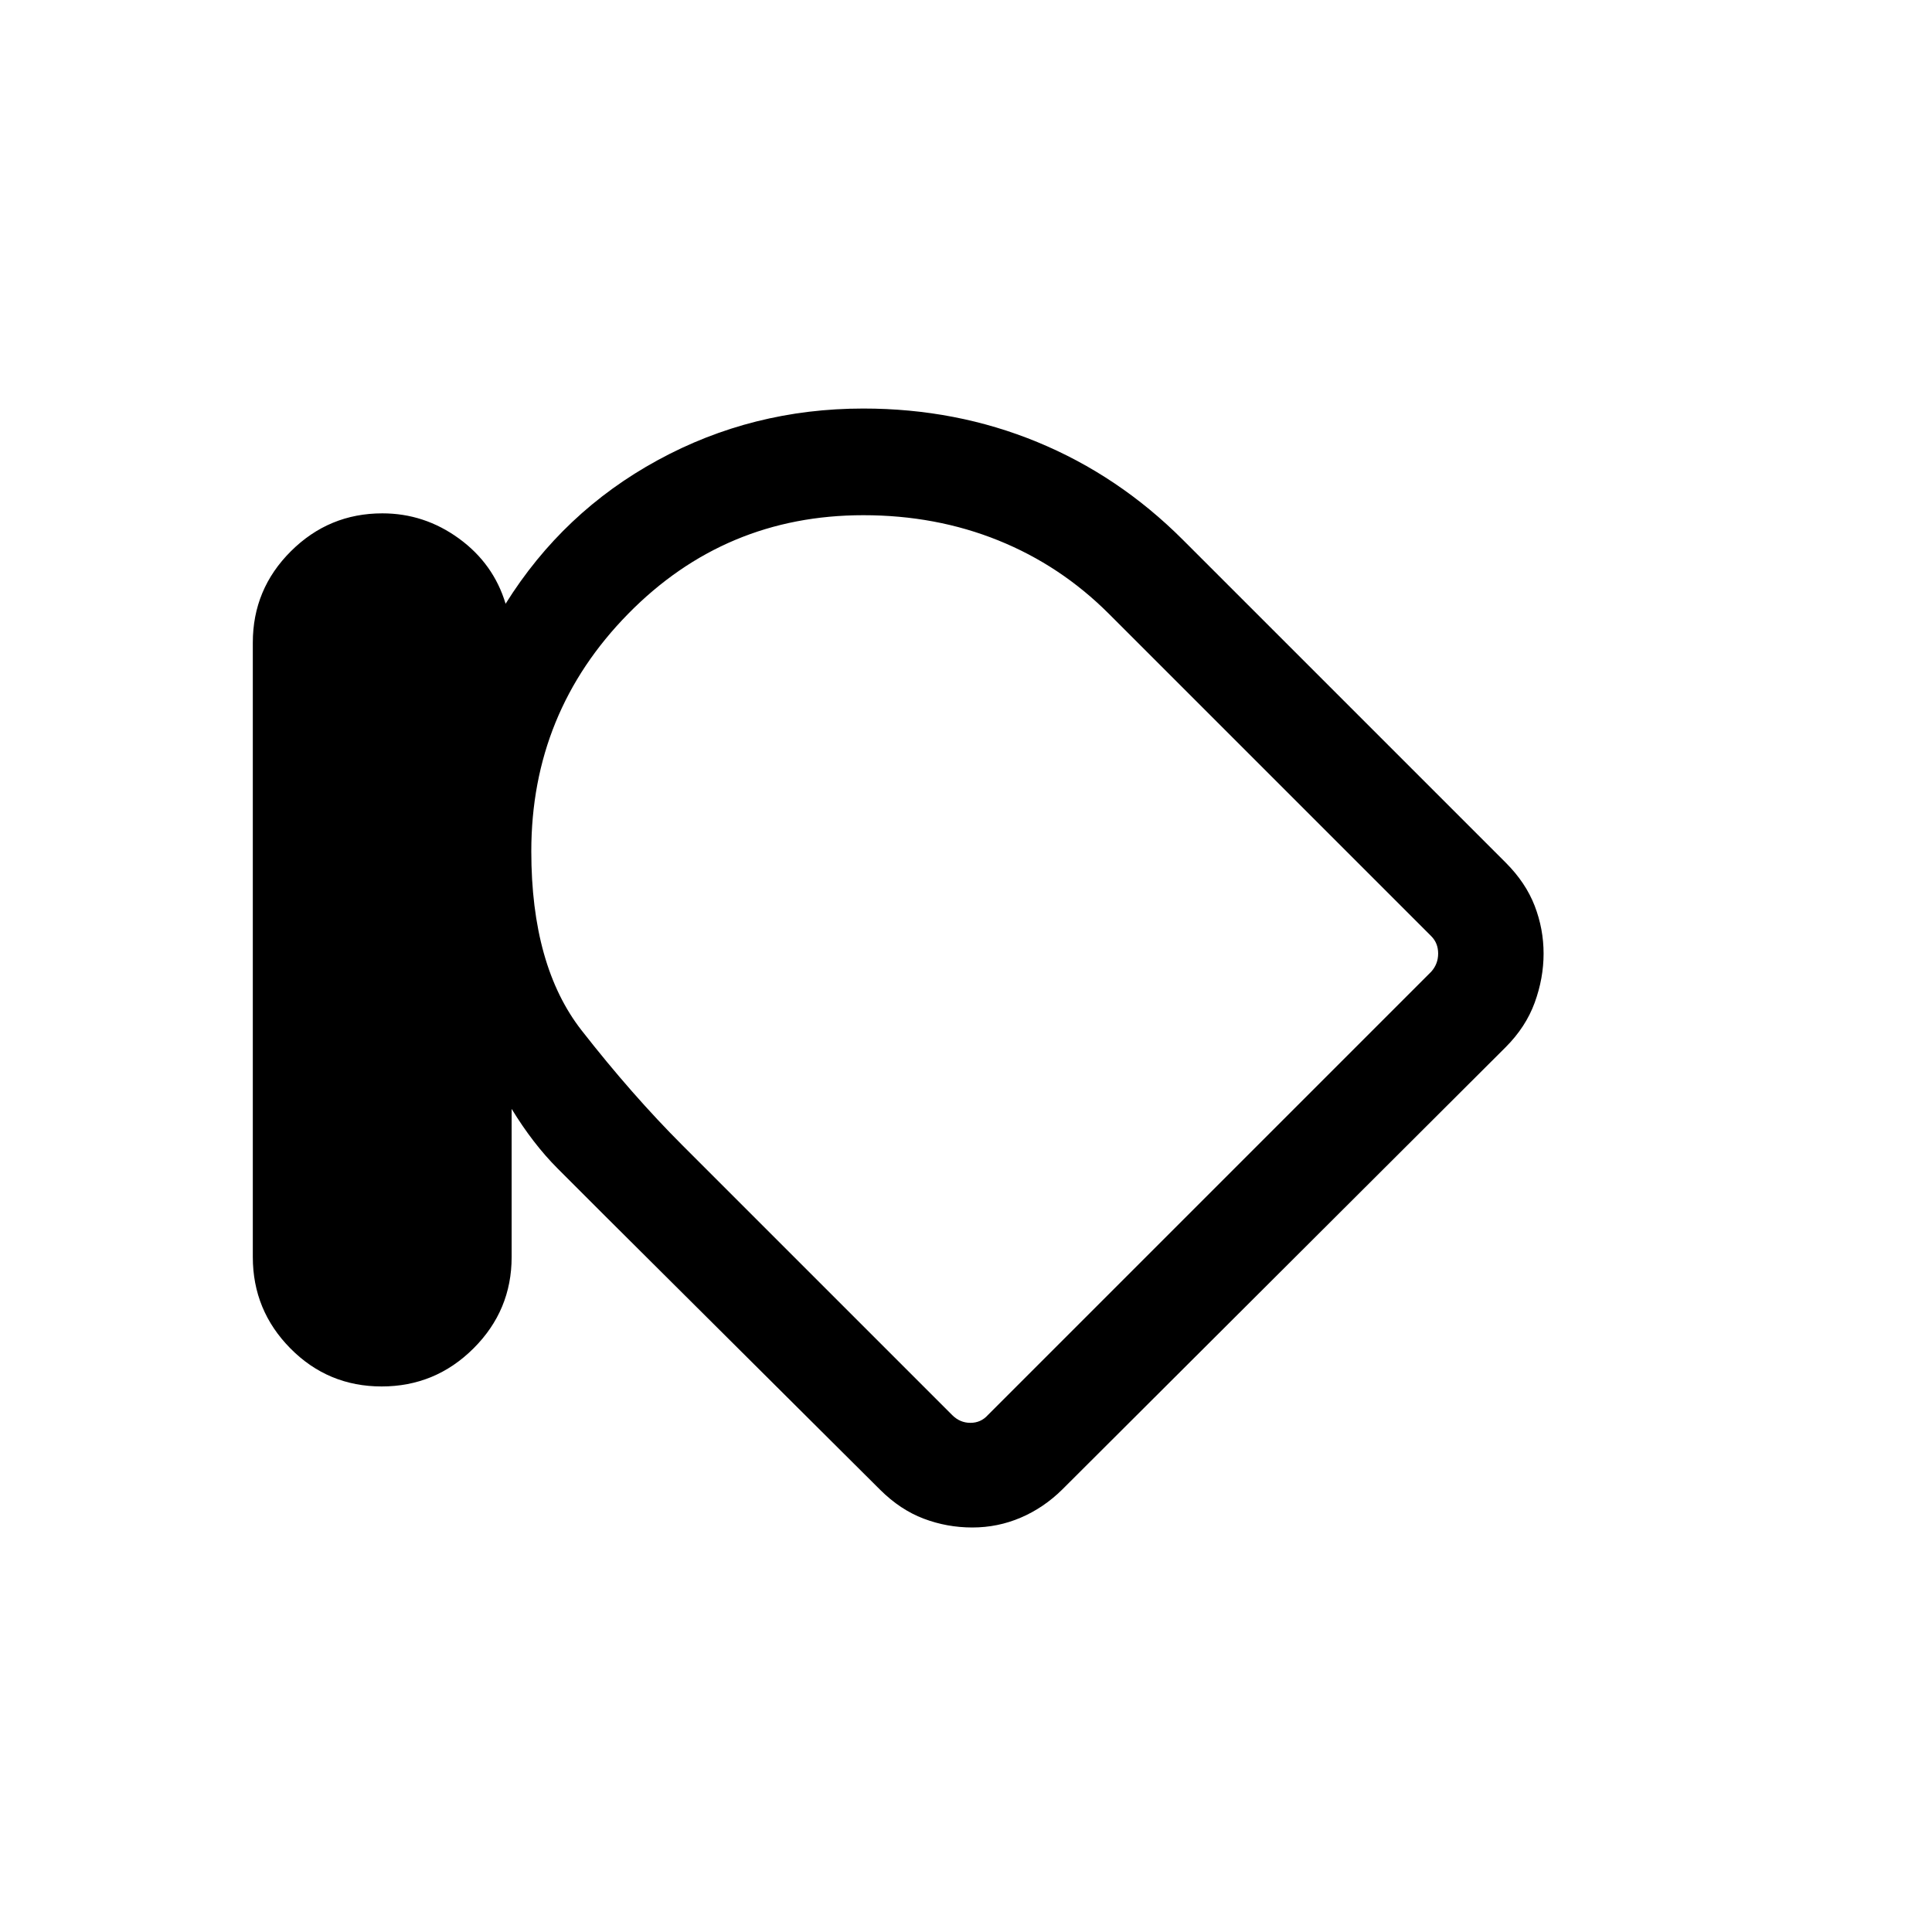 <svg viewBox="0 -960 960 960"><path d="M189.64-271.08q-26.64 0-45.33-18.89-18.69-18.9-18.69-45.43v-305.3q0-26.54 18.91-45.38 18.91-18.84 45.46-18.84 20.86 0 38.05 12.5 17.19 12.5 23.19 32.42 28.54-45.69 75.58-71.34Q373.85-757 429-757q46.05 0 86.45 16.66 40.4 16.65 72.32 48.57l160.54 160.54q9.84 9.87 14.27 21.35Q767-498.4 767-486.16q0 12.24-4.42 24.38-4.43 12.14-14.49 22.19L527.9-219.94q-9.23 9.14-20.67 14.04-11.44 4.9-24.07 4.9-12.62 0-24.21-4.4-11.6-4.4-21.56-14.29L302.23-354.23l-25.19-25.19q-12.19-12.2-22.81-29.58v73.61q0 26.53-18.97 45.42t-45.62 18.89ZM264-537q0 57 25 89t50 57l134.15 134.15Q477-253 482.19-253q5.2 0 8.66-3.85l220.3-220.3q3.46-3.85 3.46-9.04 0-5.2-3.46-8.66L551-655q-24-24-55-36.5T429-704q-68.75 0-116.87 49Q264-606 264-537Zm237.08 75.08Z"/></svg>